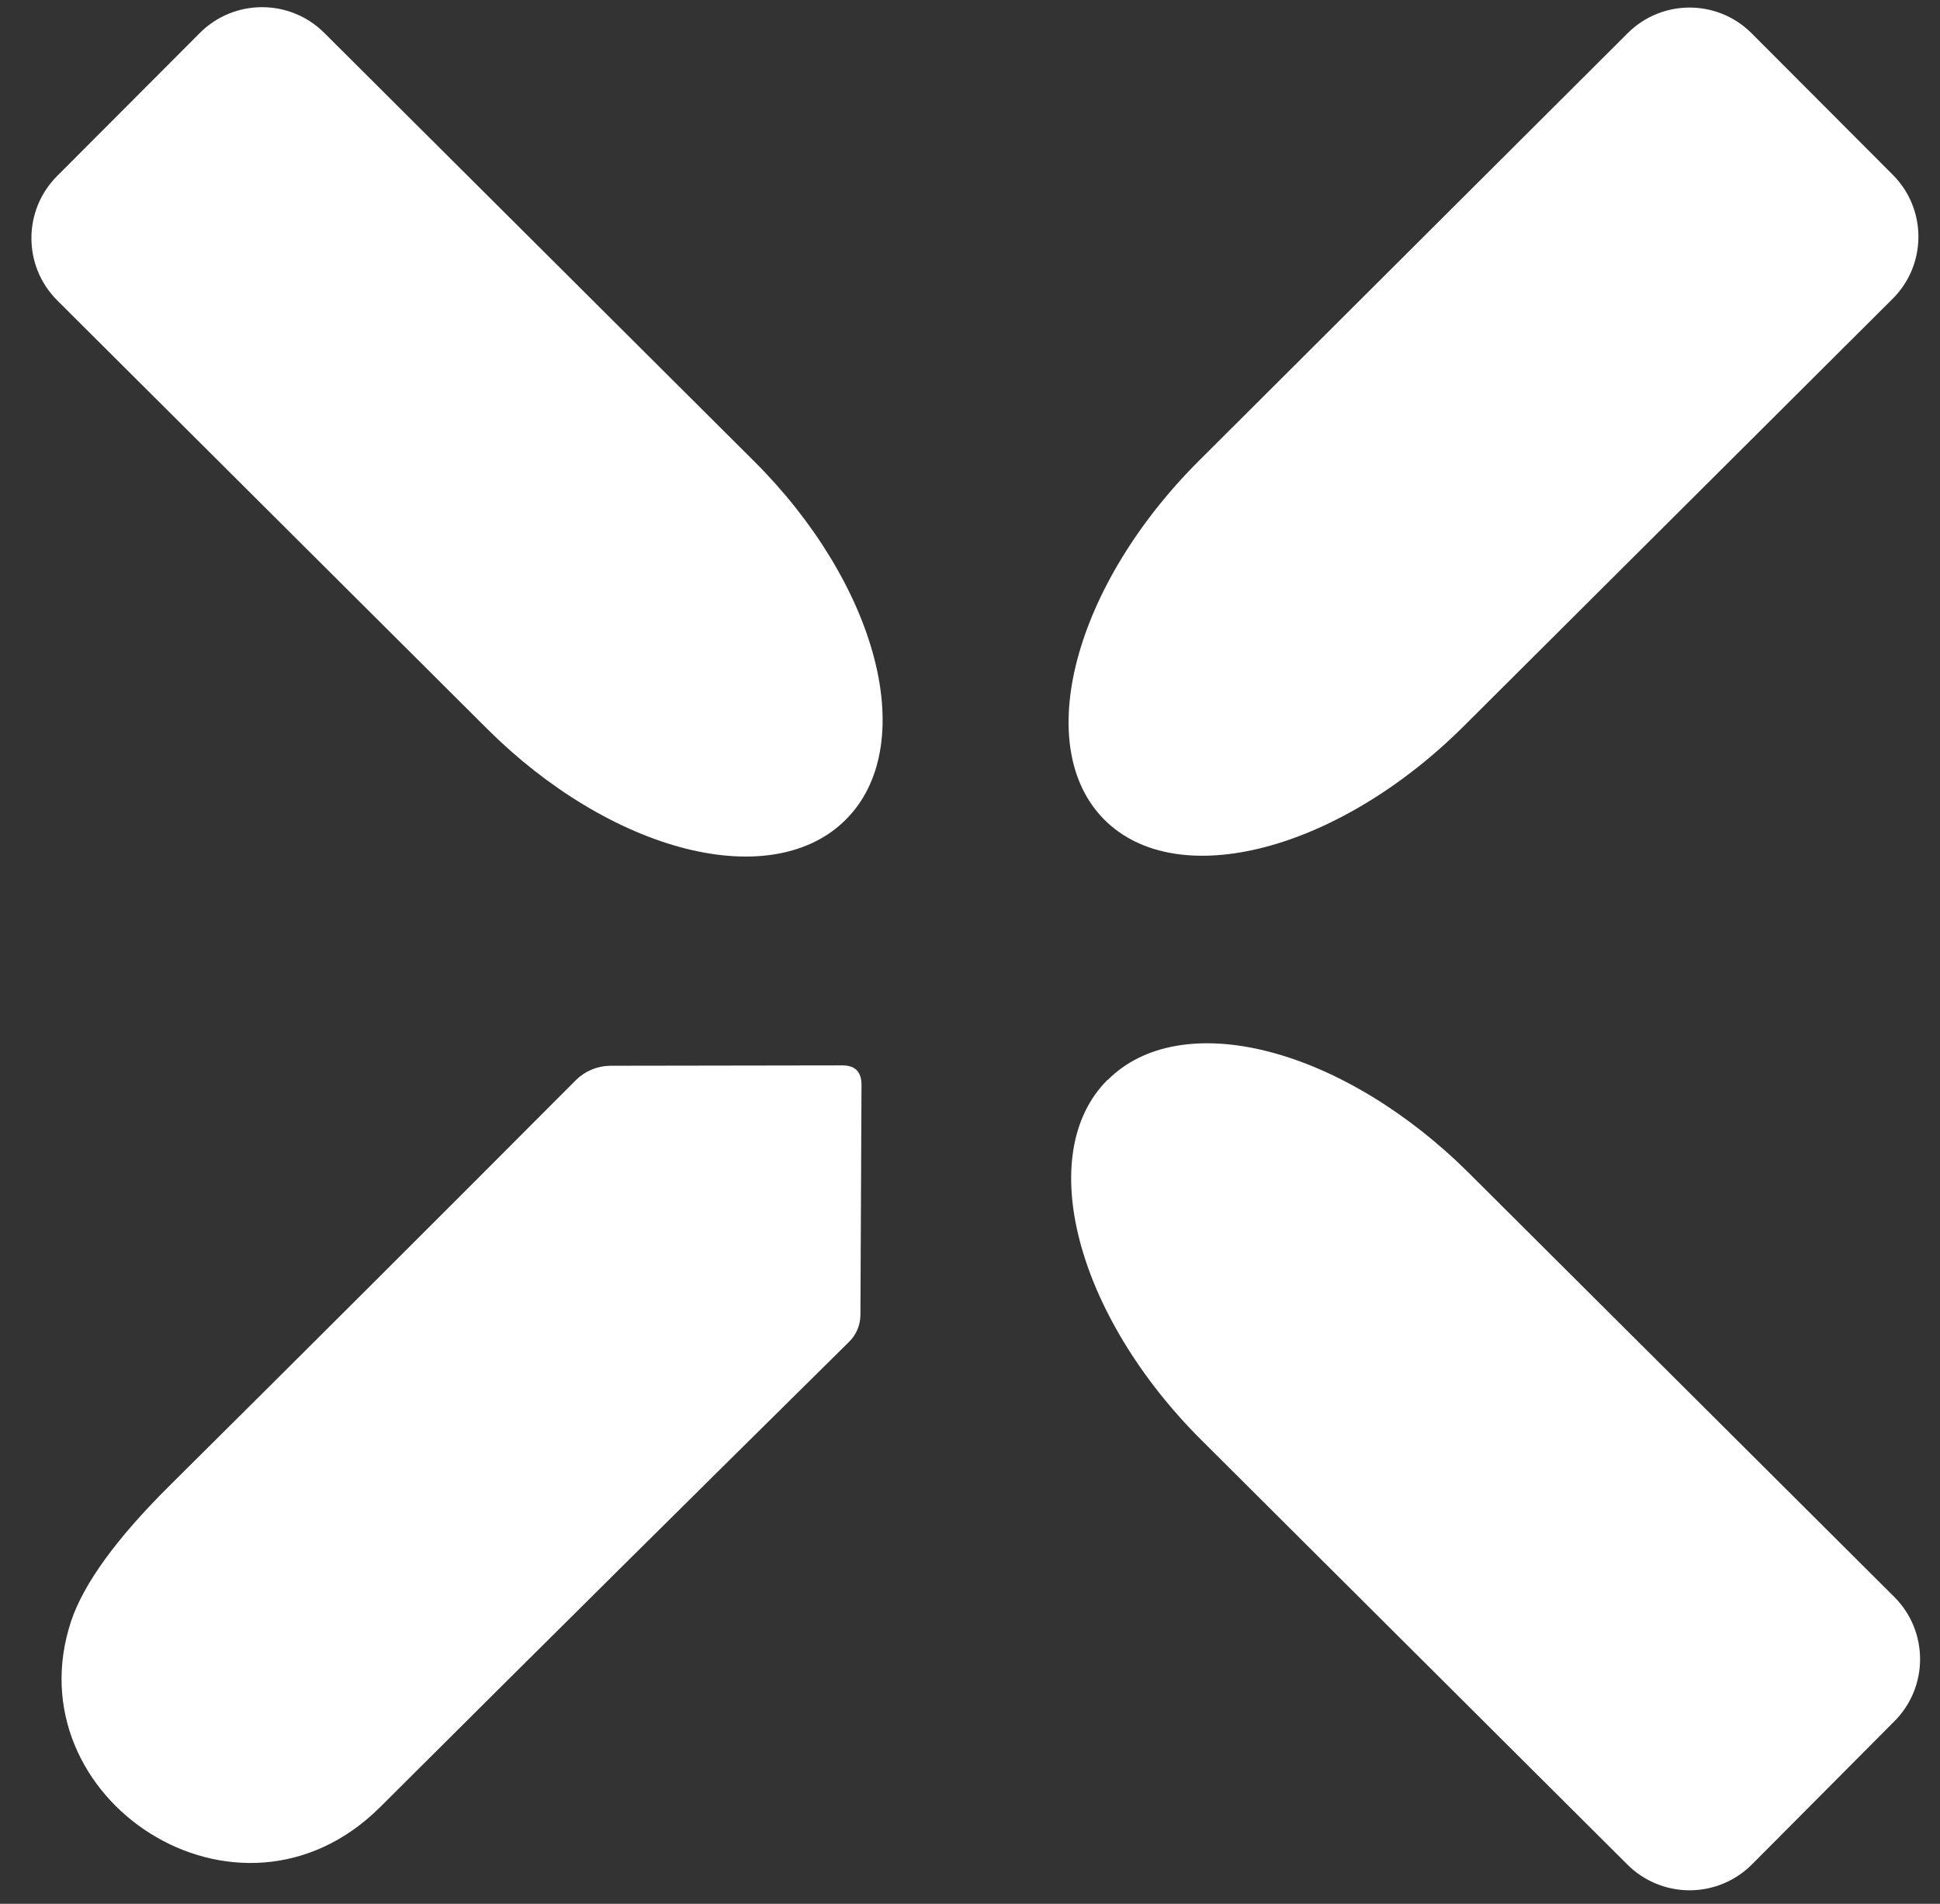 <?xml version="1.0" encoding="UTF-8"?>
<svg width="54px" height="53px" viewBox="0 0 54 53" version="1.1" xmlns="http://www.w3.org/2000/svg" xmlns:xlink="http://www.w3.org/1999/xlink">
    <rect x="0" y="0" width="54" height="53" fill="#333333" stroke="none"/>
    <!-- Generator: Sketch 54.1 (76490) - https://sketchapp.com -->
    <title>Screenshot 2023-10-11 at 2.58.59 PM</title>
    <desc>Created with Sketch.</desc>
    <g id="logos" stroke="none" stroke-width="1" fill="none" fill-rule="evenodd">
        <g id="Screenshot-2023-10-11-at-2.58.59-PM" fill="#FFFFFF" fill-rule="nonzero">
            <path d="M5.56,0.92 C6.513,-0.036 8.061,-0.041 9.02,0.91 L21,12.85 C22.661,14.506 23.863,16.486 24.341,18.354 C24.819,20.222 24.535,21.825 23.55,22.81 L23.54,22.82 C22.558,23.807 20.955,24.097 19.085,23.624 C17.215,23.151 15.231,21.956 13.57,20.3 L1.59,8.36 C0.636,7.404 0.636,5.856 1.59,4.9 L5.56,0.92 Z" id="Path"></path>
            <path d="M52.69,4.87 C53.64,5.826 53.635,7.37 52.68,8.32 L40.75,20.21 C37.258,23.691 32.777,24.86 30.74,22.82 L30.74,22.82 C28.705,20.778 29.887,16.301 33.38,12.82 L45.31,0.92 C46.266,-0.03 47.81,-0.025 48.76,0.93 L52.69,4.87 Z" id="Path"></path>
            <path d="M10.58,50.31 C6.64,54.23 0.34,50.08 1.98,45.13 C2.333,44.083 3.24,42.833 4.7,41.38 C8.487,37.62 12.267,33.847 16.04,30.06 C16.29,29.816 16.627,29.676 16.98,29.67 L23.45,29.66 C23.803,29.66 23.98,29.84 23.98,30.2 L23.95,36.6 C23.95,36.887 23.835,37.162 23.63,37.36 C19.25,41.687 14.9,46.003 10.58,50.31 Z" id="Path"></path>
            <path d="M48.77,51.9 C48.312,52.362 47.688,52.623 47.037,52.625 C46.386,52.627 45.761,52.37 45.3,51.91 L33.45,40.1 C29.952,36.616 28.775,32.125 30.82,30.07 L30.84,30.06 C31.822,29.073 33.432,28.791 35.315,29.277 C37.198,29.762 39.2,30.976 40.88,32.65 L52.73,44.46 C53.684,45.416 53.684,46.964 52.73,47.92 L48.77,51.9 Z" id="Path"></path>
        </g>
    </g>
</svg>